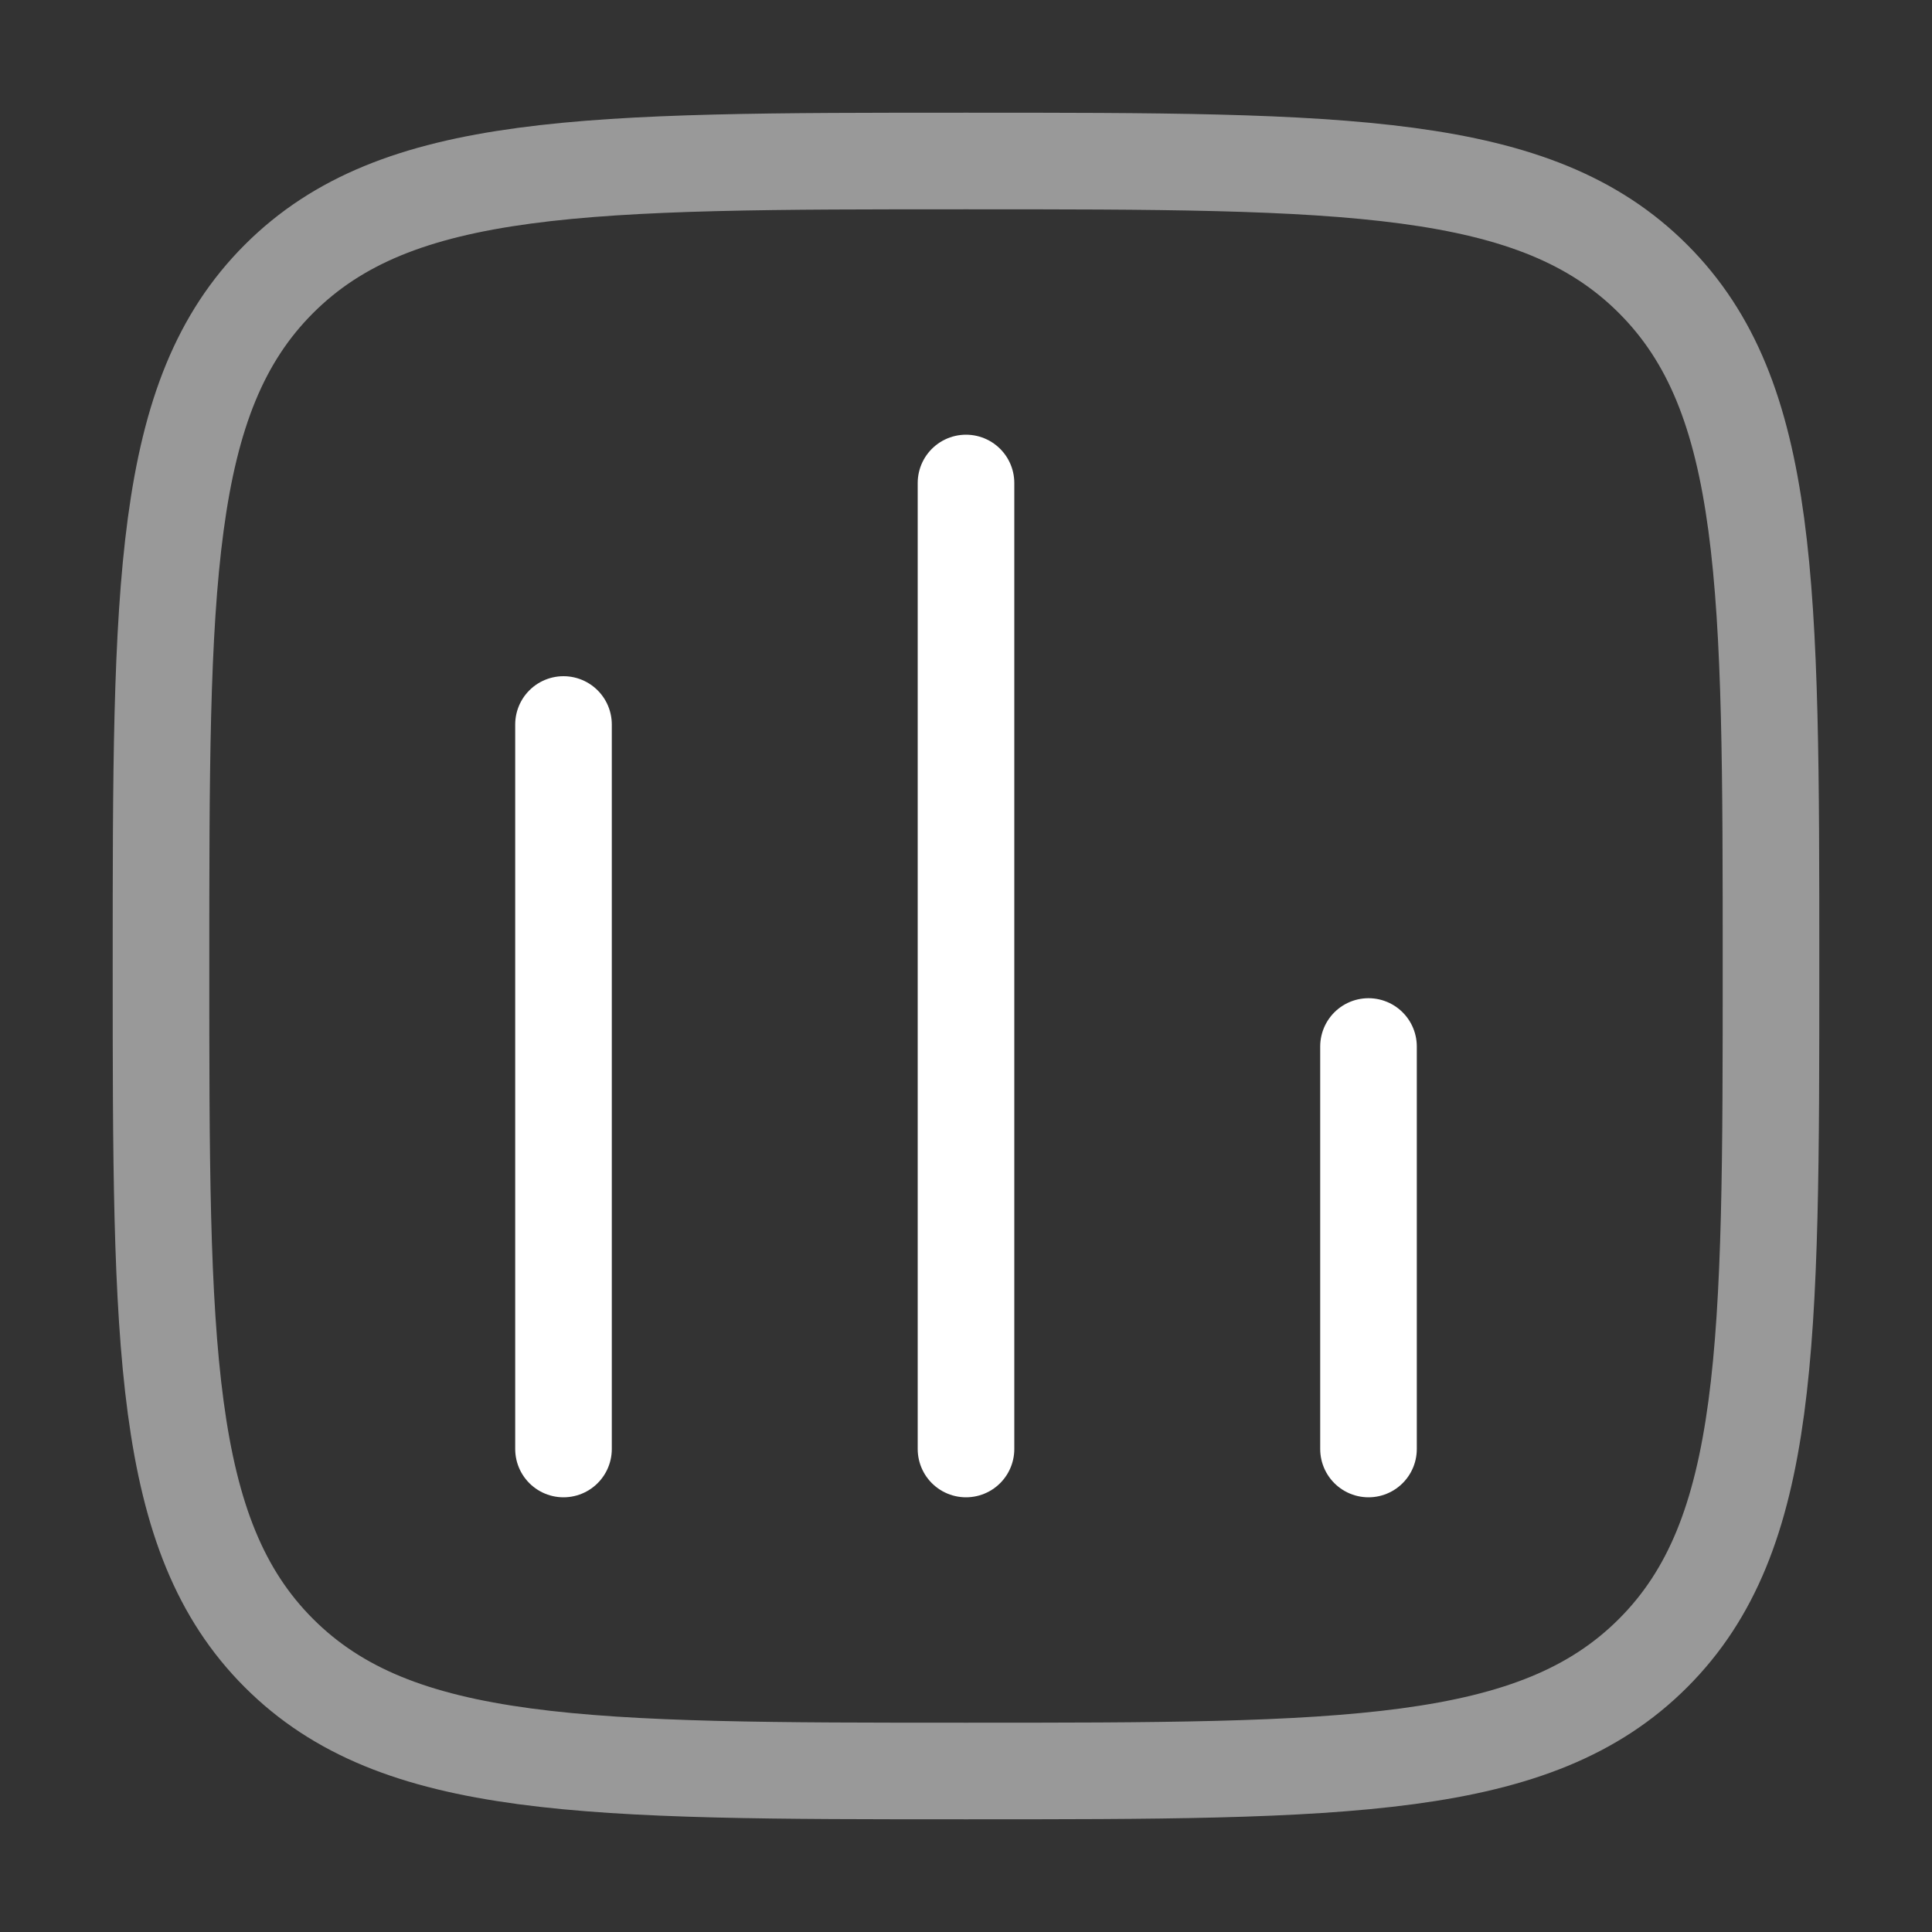 <svg width="30" height="30" viewBox="0 0 30 30" fill="none" xmlns="http://www.w3.org/2000/svg">
<rect x="0" y="0" width="30" height="30" fill="#333333" stroke="none"/>
<path opacity="0.5" d="M2.5 15C2.5 9.107 2.5 6.161 4.331 4.331C6.161 2.5 9.107 2.5 15 2.5C20.892 2.5 23.839 2.5 25.669 4.331C27.5 6.161 27.5 9.107 27.5 15C27.5 20.892 27.5 23.839 25.669 25.669C23.839 27.5 20.892 27.5 15 27.5C9.107 27.5 6.161 27.5 4.331 25.669C2.5 23.839 2.5 20.892 2.5 15Z" stroke="white" stroke-width="1.5"/>
<path d="M8.75 22.5V11.25" stroke="white" stroke-width="1.5" stroke-linecap="round"/>
<path d="M15 22.5V7.5" stroke="white" stroke-width="1.5" stroke-linecap="round"/>
<path d="M21.25 22.5V16.25" stroke="white" stroke-width="1.5" stroke-linecap="round"/>
</svg>
